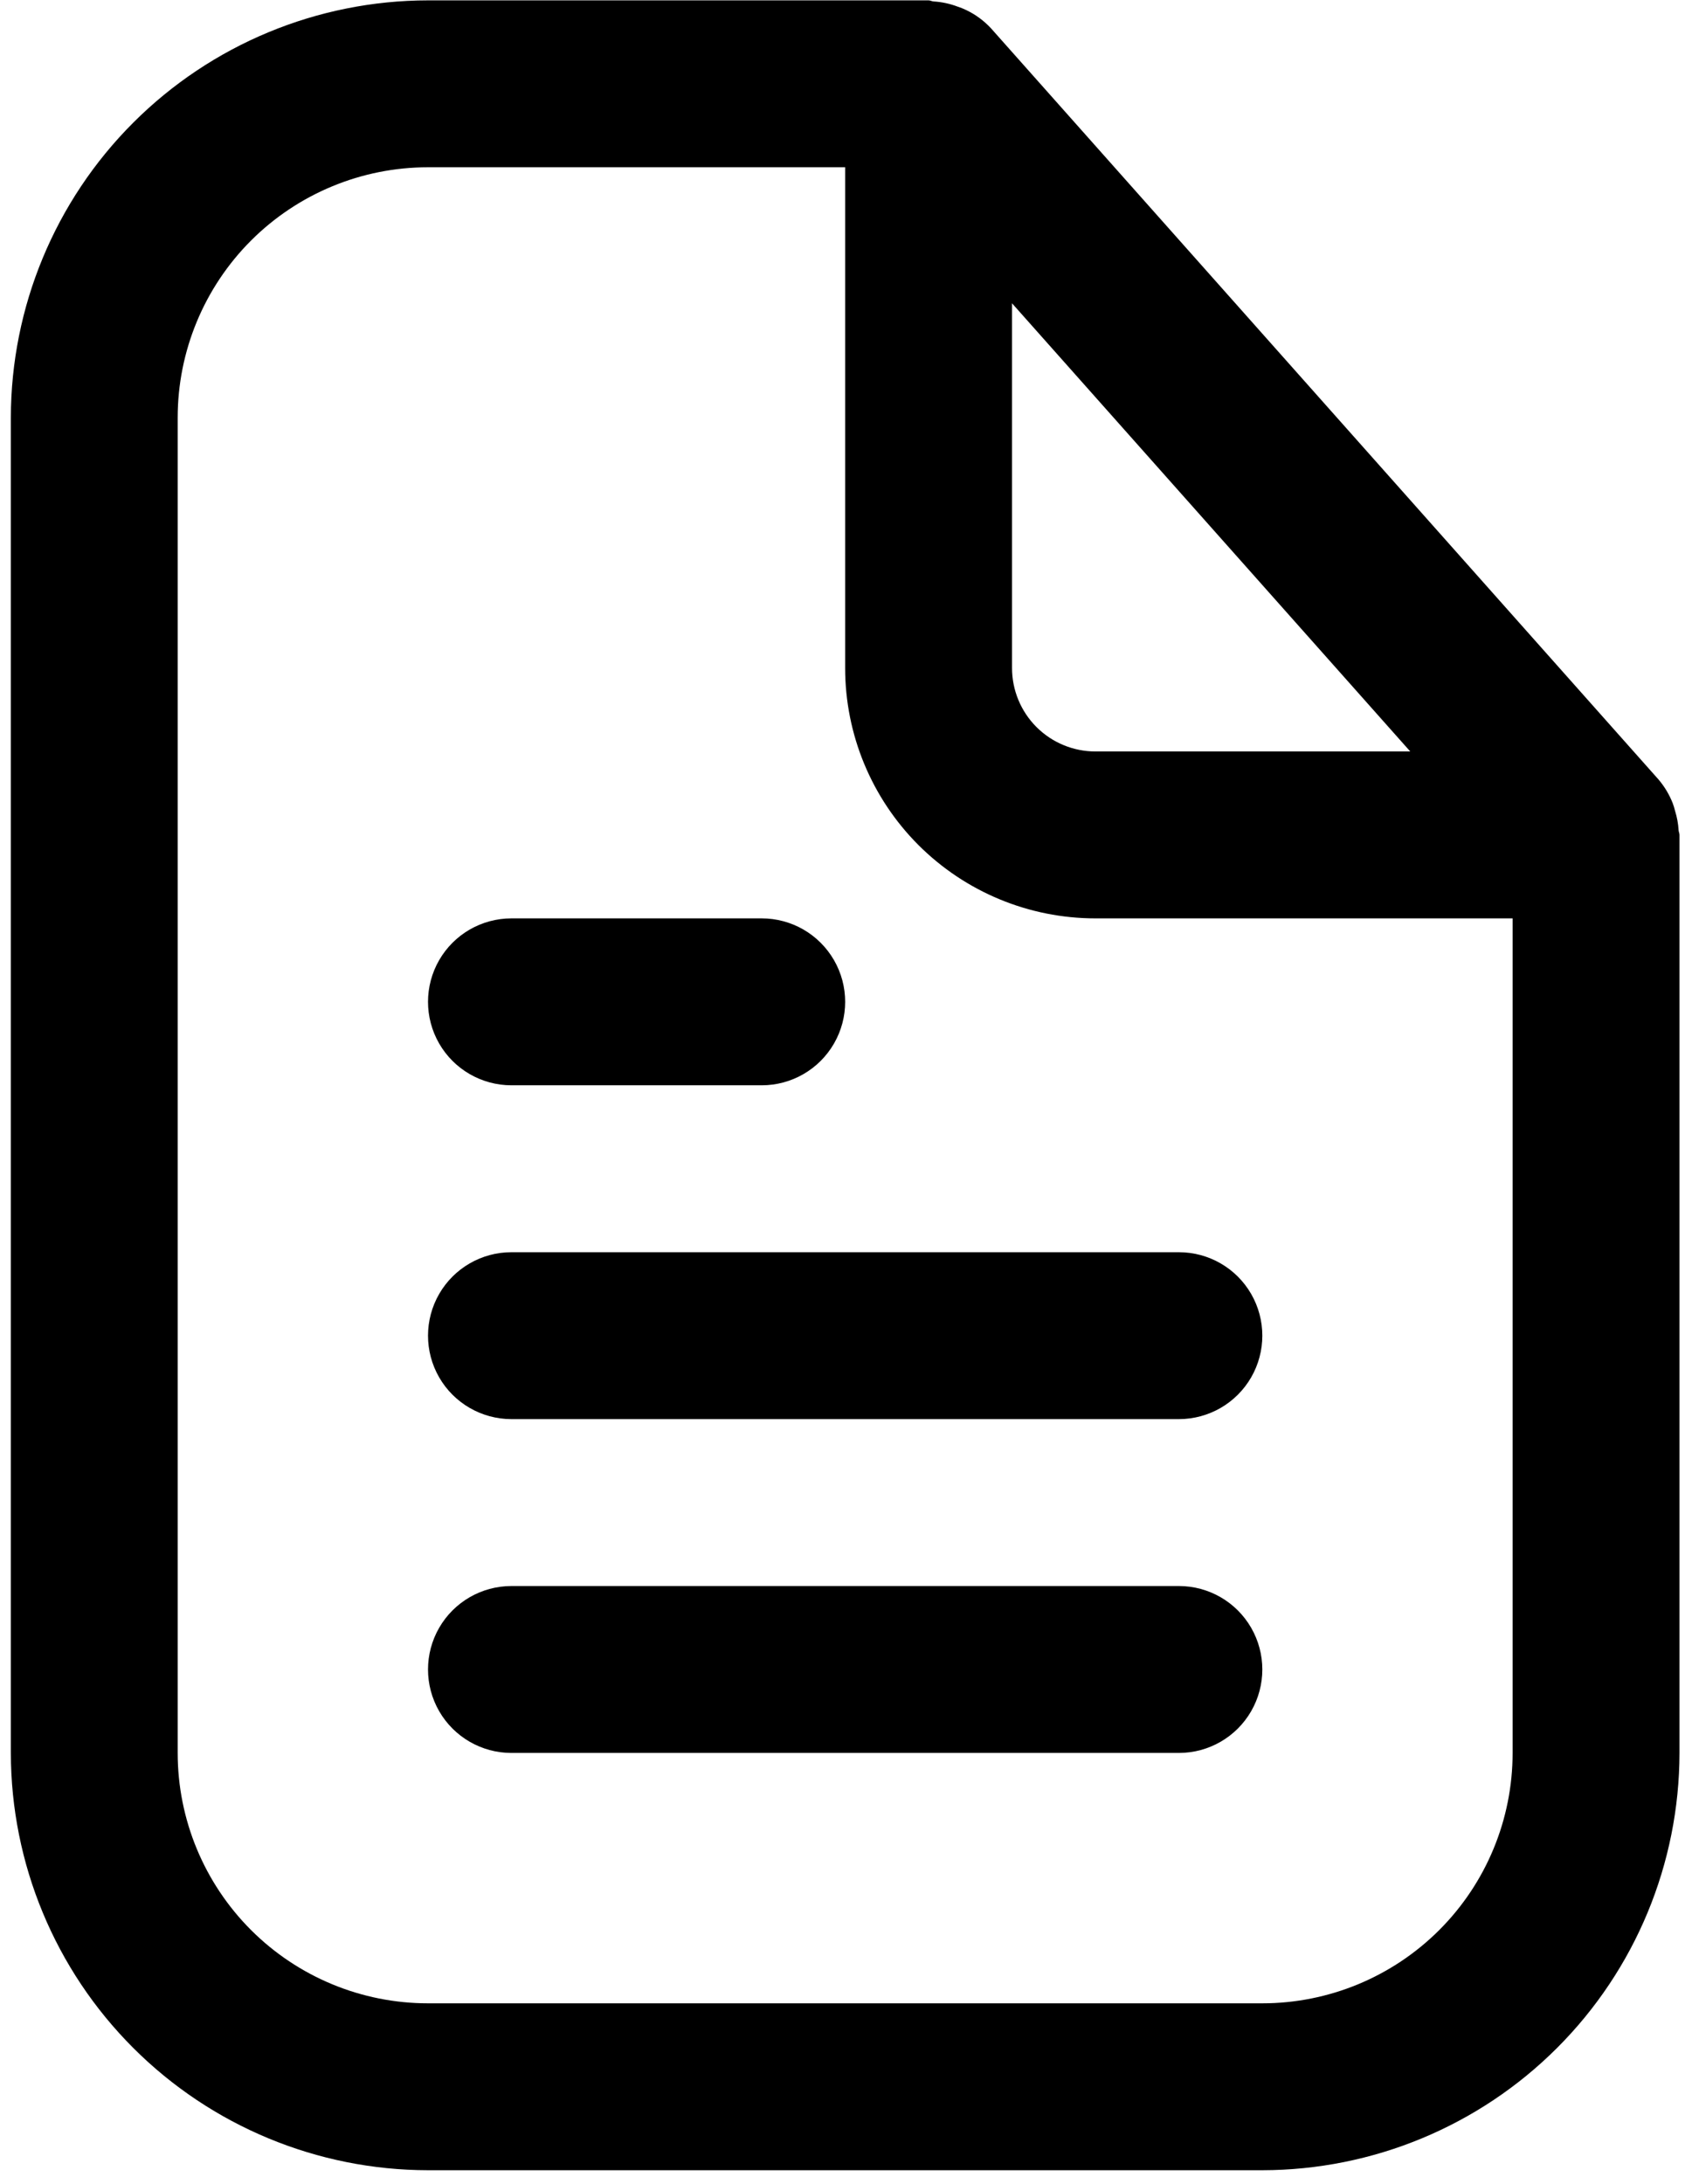 <svg width="117" height="151" viewBox="0 0 117 151" fill="none" xmlns="http://www.w3.org/2000/svg">
<path d="M87.288 150.025C94.936 150.016 102.268 146.974 107.675 141.566C113.084 136.158 116.126 128.827 116.135 121.179V57.717C116.135 57.601 116.077 57.498 116.072 57.383C116.046 56.932 115.963 56.486 115.829 56.056C115.786 55.872 115.729 55.69 115.662 55.514C115.428 54.919 115.095 54.367 114.681 53.881L68.527 1.958C68.036 1.429 67.449 0.997 66.796 0.688C66.609 0.598 66.418 0.521 66.219 0.458C65.686 0.256 65.126 0.134 64.558 0.1C64.442 0.095 64.333 0.025 64.212 0.025H29.596C21.948 0.034 14.617 3.076 9.209 8.484C3.801 13.892 0.759 21.223 0.75 28.871V121.179C0.759 128.827 3.801 136.158 9.209 141.566C14.617 146.974 21.948 150.016 29.596 150.025L87.288 150.025ZM97.517 51.948H75.75C74.22 51.948 72.752 51.34 71.67 50.258C70.589 49.177 69.981 47.709 69.981 46.179V20.967L97.517 51.948ZM12.287 121.179V28.871C12.287 24.28 14.111 19.879 17.356 16.632C20.603 13.387 25.004 11.563 29.595 11.563H58.441V46.179C58.441 50.77 60.265 55.171 63.51 58.418C66.757 61.663 71.158 63.486 75.749 63.486H104.595V121.179C104.595 125.77 102.772 130.171 99.526 133.418C96.28 136.663 91.879 138.487 87.287 138.487H29.595C25.004 138.487 20.603 136.663 17.356 133.418C14.111 130.171 12.287 125.77 12.287 121.179Z" fill="black"/>
<path d="M35.365 121.179H81.519C83.581 121.179 85.486 120.079 86.516 118.294C87.546 116.509 87.546 114.31 86.516 112.525C85.486 110.74 83.581 109.64 81.519 109.64H35.365C33.304 109.64 31.399 110.74 30.369 112.525C29.339 114.31 29.339 116.509 30.369 118.294C31.399 120.079 33.304 121.179 35.365 121.179Z" fill="black"/>
<path d="M35.365 98.102H81.519C83.581 98.102 85.486 97.002 86.516 95.217C87.546 93.432 87.546 91.233 86.516 89.448C85.486 87.663 83.581 86.564 81.519 86.564H35.365C33.304 86.564 31.399 87.663 30.369 89.448C29.339 91.233 29.339 93.433 30.369 95.217C31.399 97.002 33.304 98.102 35.365 98.102Z" fill="black"/>
<path d="M35.365 75.025H52.673C54.735 75.025 56.639 73.925 57.669 72.14C58.7 70.356 58.7 68.156 57.669 66.371C56.639 64.586 54.735 63.486 52.673 63.486H35.365C33.304 63.486 31.399 64.586 30.369 66.371C29.339 68.156 29.339 70.356 30.369 72.14C31.399 73.925 33.304 75.025 35.365 75.025Z" fill="black"/>
</svg>
